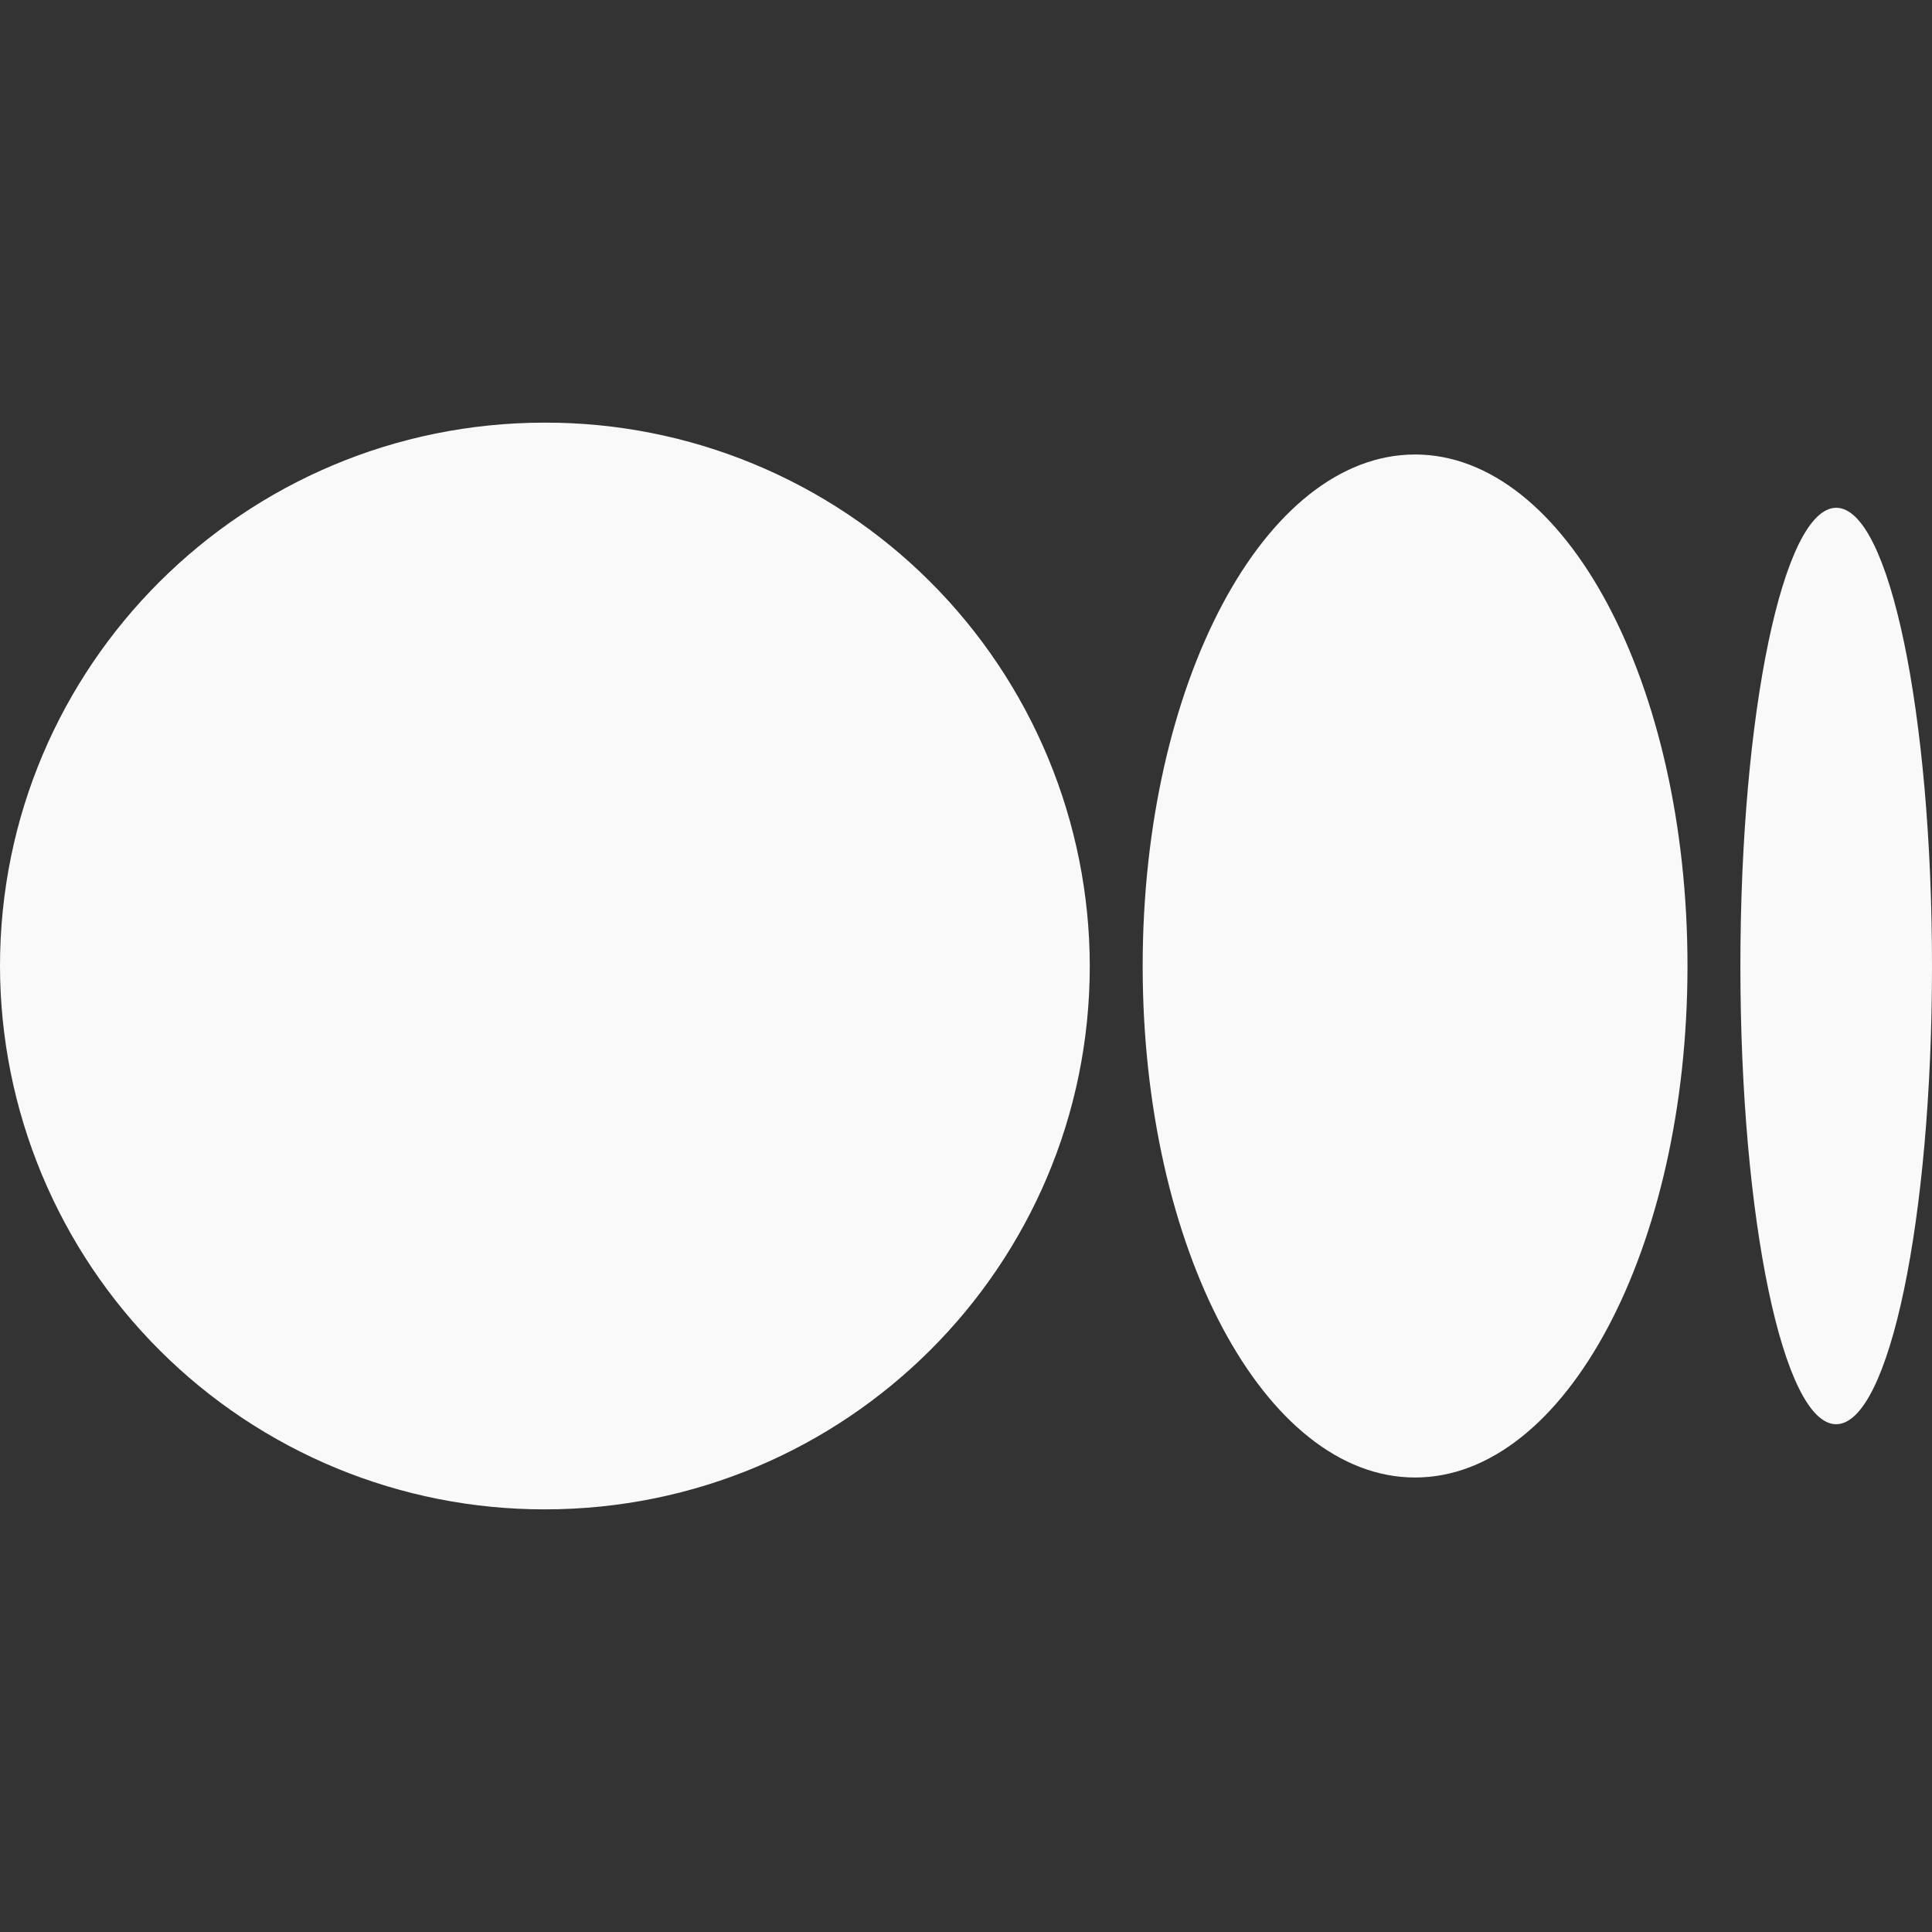 <svg width="45" height="45" viewBox="0 0 45 45" fill="none" xmlns="http://www.w3.org/2000/svg">
<rect x="0" y="0" width="45" height="45" fill="#333333" stroke="none"/>
<g clip-path="url(#clip0_1363_775)">
<path d="M25.383 22.5C25.383 29.489 19.702 35.156 12.69 35.156C11.026 35.158 9.377 34.833 7.839 34.198C6.301 33.563 4.902 32.632 3.724 31.456C2.545 30.281 1.61 28.885 0.971 27.349C0.332 25.812 0.002 24.164 0 22.5C0 15.508 5.681 9.844 12.69 9.844C14.354 9.841 16.003 10.166 17.542 10.801C19.081 11.436 20.479 12.367 21.658 13.543C22.837 14.718 23.772 16.114 24.411 17.651C25.05 19.188 25.381 20.835 25.383 22.5V22.5ZM39.305 22.5C39.305 29.081 36.464 34.414 32.96 34.414C29.455 34.414 26.615 29.078 26.615 22.5C26.615 15.919 29.455 10.586 32.96 10.586C36.464 10.586 39.305 15.922 39.305 22.5ZM45 22.5C45 28.395 44.002 33.173 42.767 33.173C41.535 33.173 40.537 28.392 40.537 22.5C40.537 16.605 41.535 11.827 42.77 11.827C44.002 11.827 45 16.605 45 22.5Z" fill="#F9F9F9"/>
</g>
<defs>
<clipPath id="clip0_1363_775">
<rect width="45" height="45" fill="white"/>
</clipPath>
</defs>
</svg>
